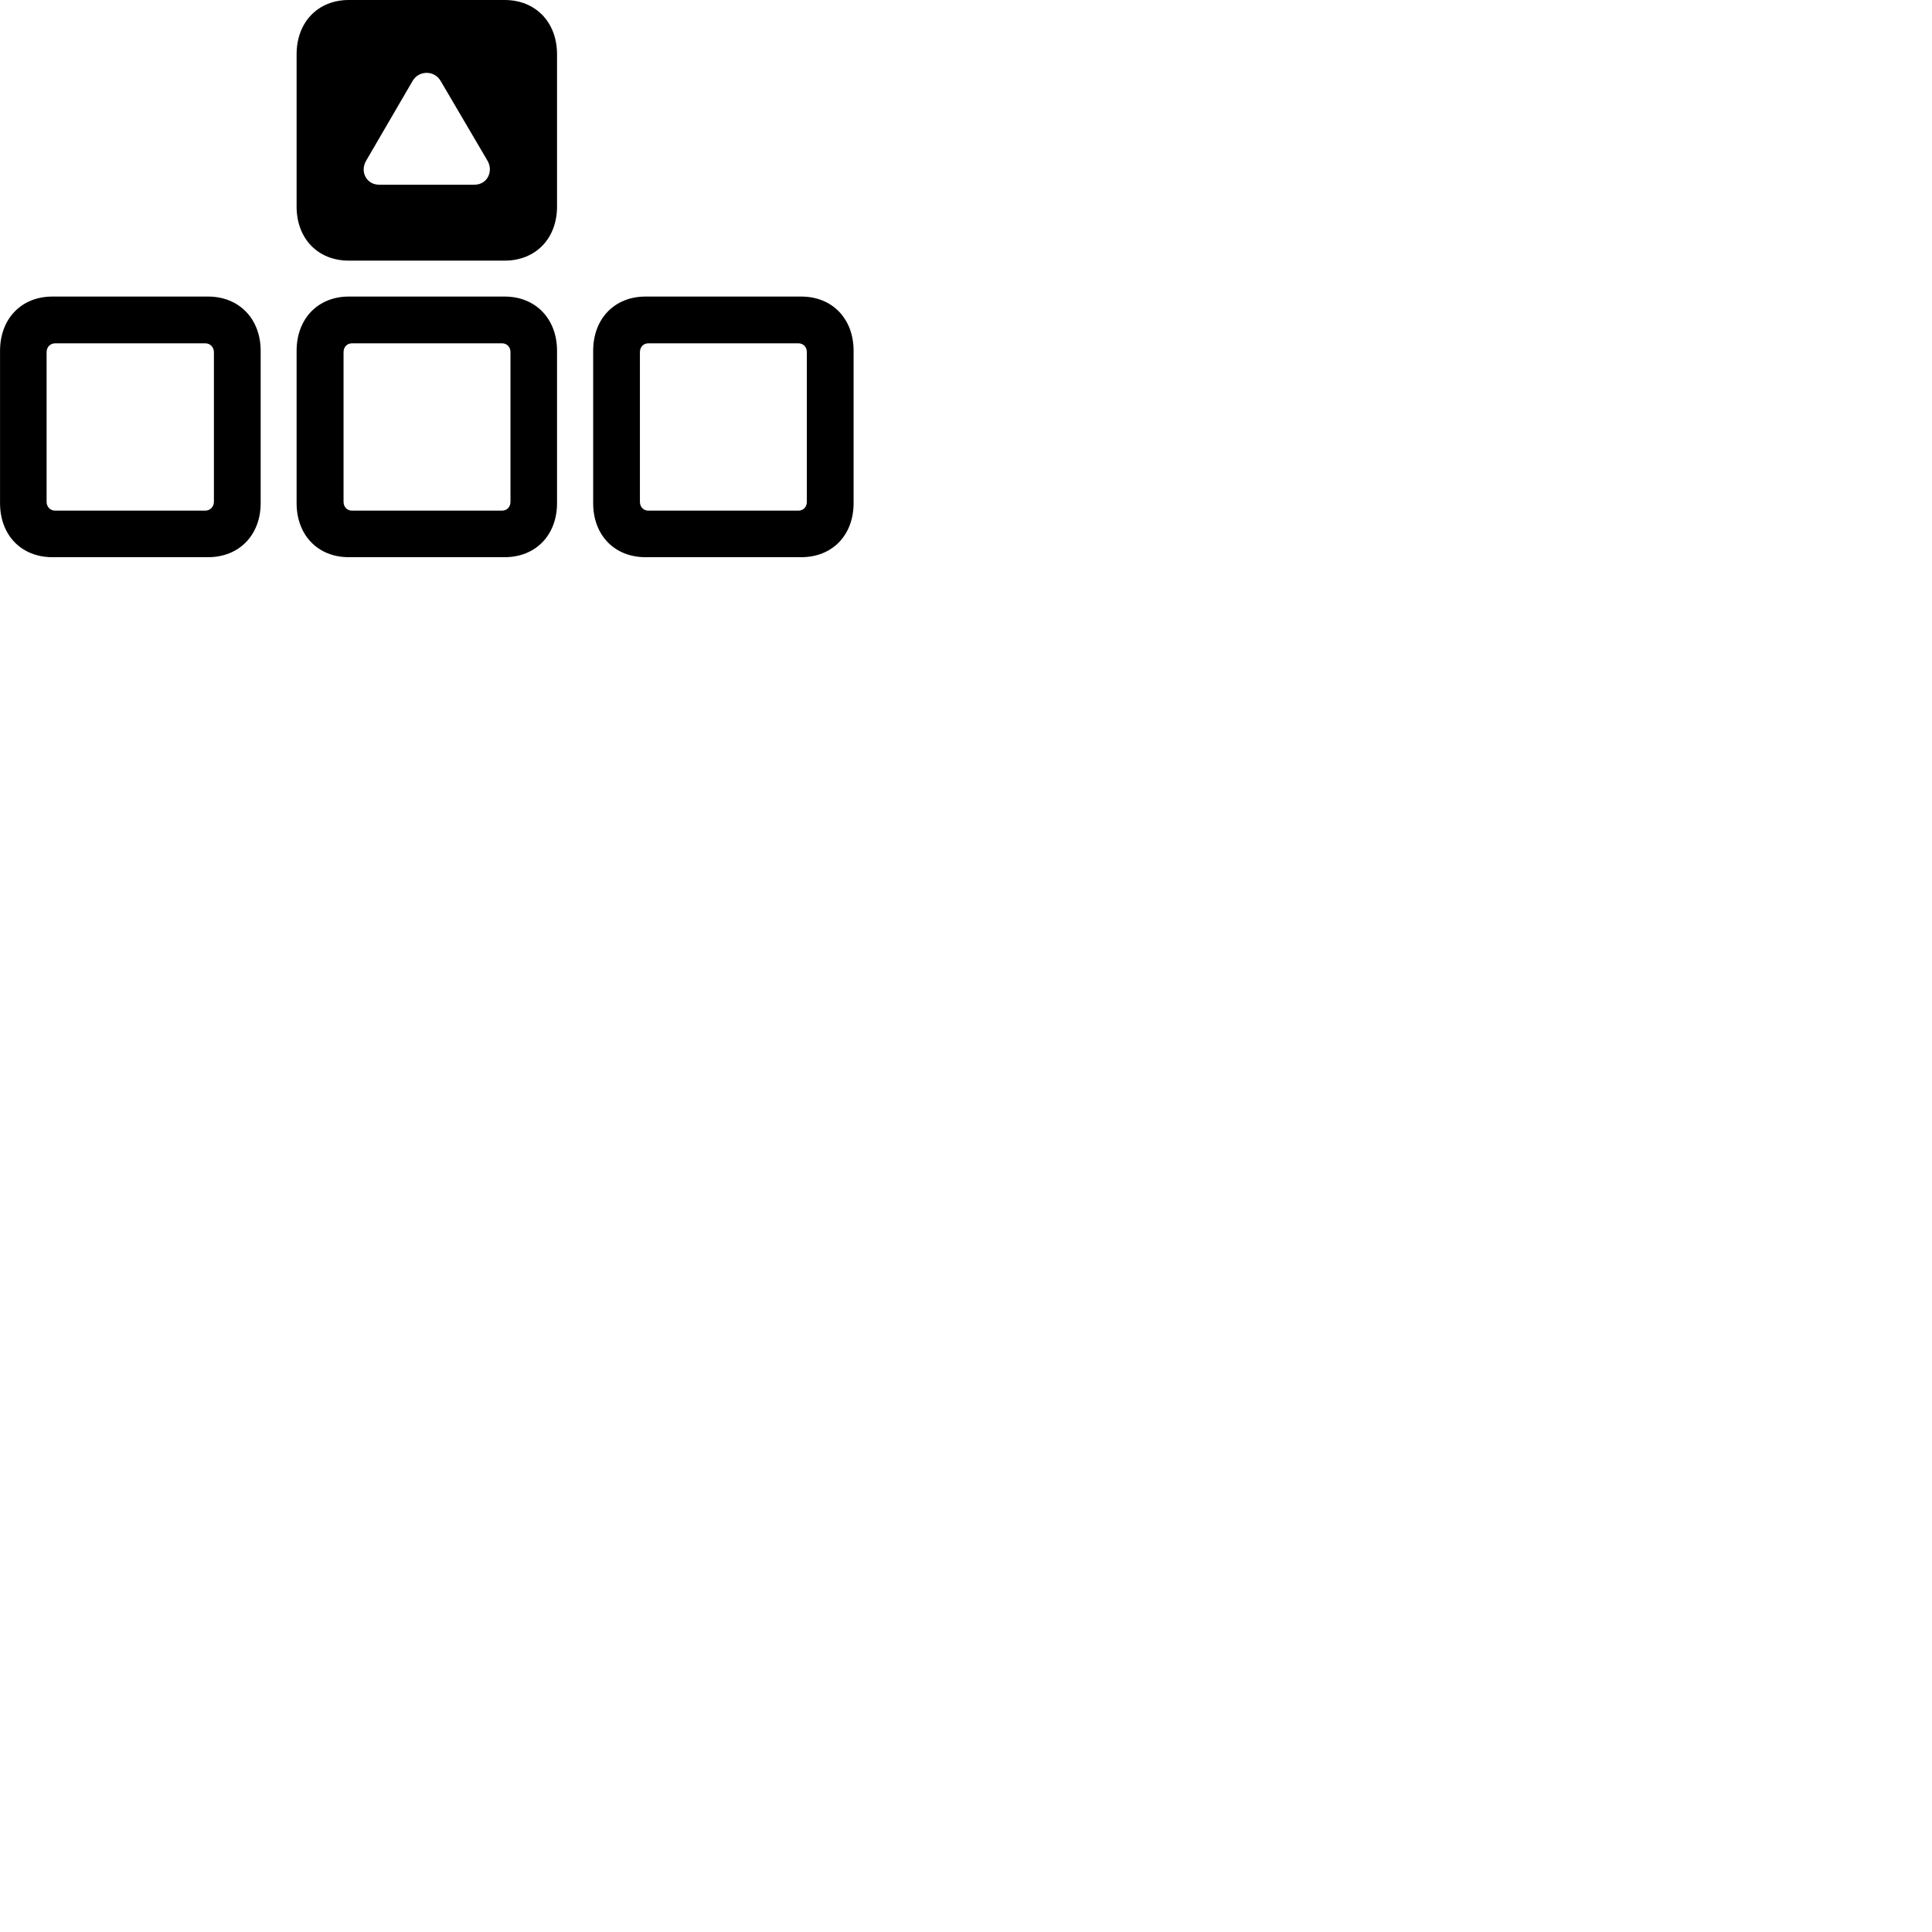 
        <svg xmlns="http://www.w3.org/2000/svg" viewBox="0 0 100 100">
            <path d="M18.052 13.49H26.122C27.722 13.49 28.832 12.35 28.832 10.69V2.81C28.832 1.15 27.722 0 26.122 0H18.052C16.452 0 15.352 1.15 15.352 2.81V10.69C15.352 12.35 16.452 13.49 18.052 13.49ZM19.622 9.56C18.962 9.56 18.612 8.87 18.962 8.3L21.362 4.18C21.682 3.64 22.472 3.63 22.802 4.18L25.222 8.3C25.562 8.86 25.222 9.56 24.562 9.56ZM2.712 28.84H10.772C12.372 28.84 13.492 27.7 13.492 26.04V18.16C13.492 16.5 12.372 15.35 10.772 15.35H2.712C1.102 15.35 0.002 16.5 0.002 18.16V26.04C0.002 27.7 1.102 28.84 2.712 28.84ZM18.052 28.84H26.122C27.722 28.84 28.832 27.7 28.832 26.04V18.16C28.832 16.5 27.722 15.35 26.122 15.35H18.052C16.452 15.35 15.352 16.5 15.352 18.16V26.04C15.352 27.7 16.452 28.84 18.052 28.84ZM33.412 28.84H41.472C43.082 28.84 44.182 27.7 44.182 26.04V18.16C44.182 16.5 43.082 15.35 41.472 15.35H33.412C31.802 15.35 30.702 16.5 30.702 18.16V26.04C30.702 27.7 31.802 28.84 33.412 28.84ZM2.862 26.43C2.602 26.43 2.412 26.24 2.412 25.97V18.23C2.412 17.96 2.602 17.77 2.862 17.77H10.622C10.872 17.77 11.072 17.96 11.072 18.23V25.97C11.072 26.24 10.872 26.43 10.622 26.43ZM18.222 26.43C17.962 26.43 17.782 26.24 17.782 25.97V18.23C17.782 17.96 17.962 17.77 18.222 17.77H25.982C26.242 17.77 26.422 17.96 26.422 18.23V25.97C26.422 26.24 26.242 26.43 25.982 26.43ZM33.562 26.43C33.302 26.43 33.122 26.24 33.122 25.97V18.23C33.122 17.96 33.302 17.77 33.562 17.77H41.322C41.582 17.77 41.762 17.96 41.762 18.23V25.97C41.762 26.24 41.582 26.43 41.322 26.43Z" />
        </svg>
    